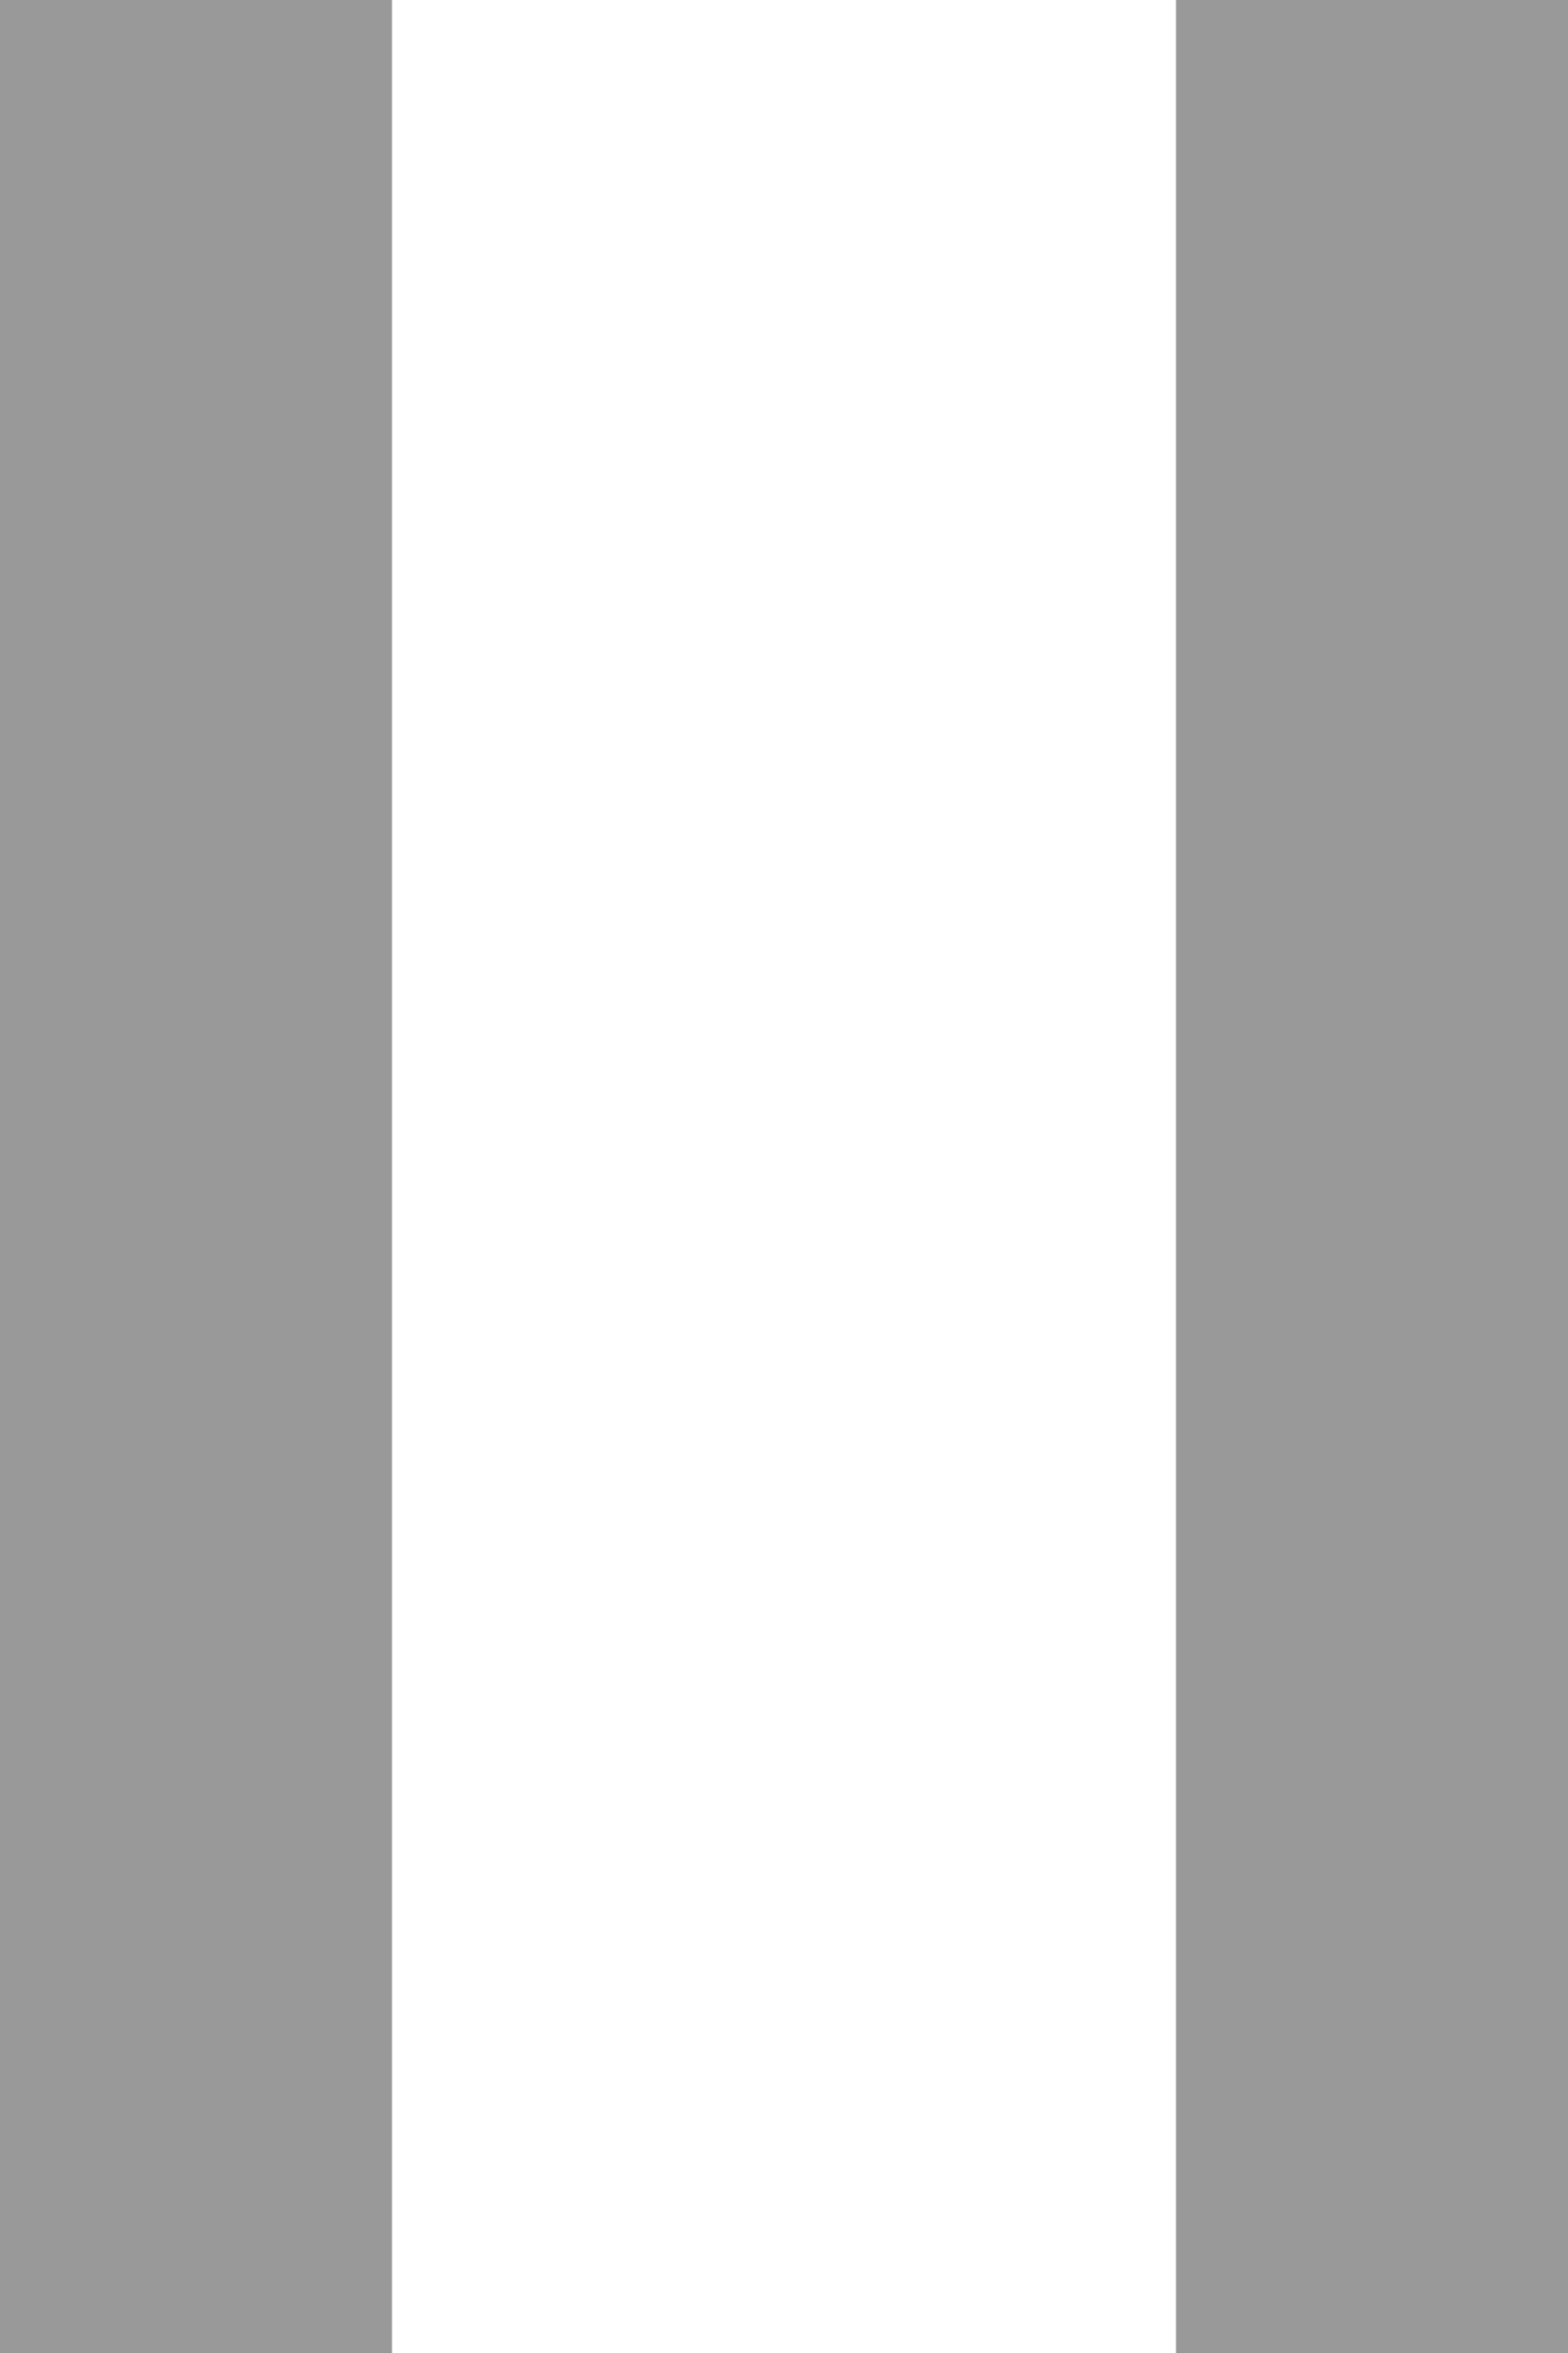 <?xml version="1.0" encoding="UTF-8"?>
<svg id="pause" width="8" height="12" viewBox="0 0 8 12" version="1.1" xmlns="http://www.w3.org/2000/svg" xmlns:xlink="http://www.w3.org/1999/xlink">
    <path fill-rule="nonzero" fill="#999999" d="M2,12 L2,0 L0,0 L0,12 L2,12 Z M8,12 L8,0 L6,0 L6,12 L8,12 Z"></path>
</svg>